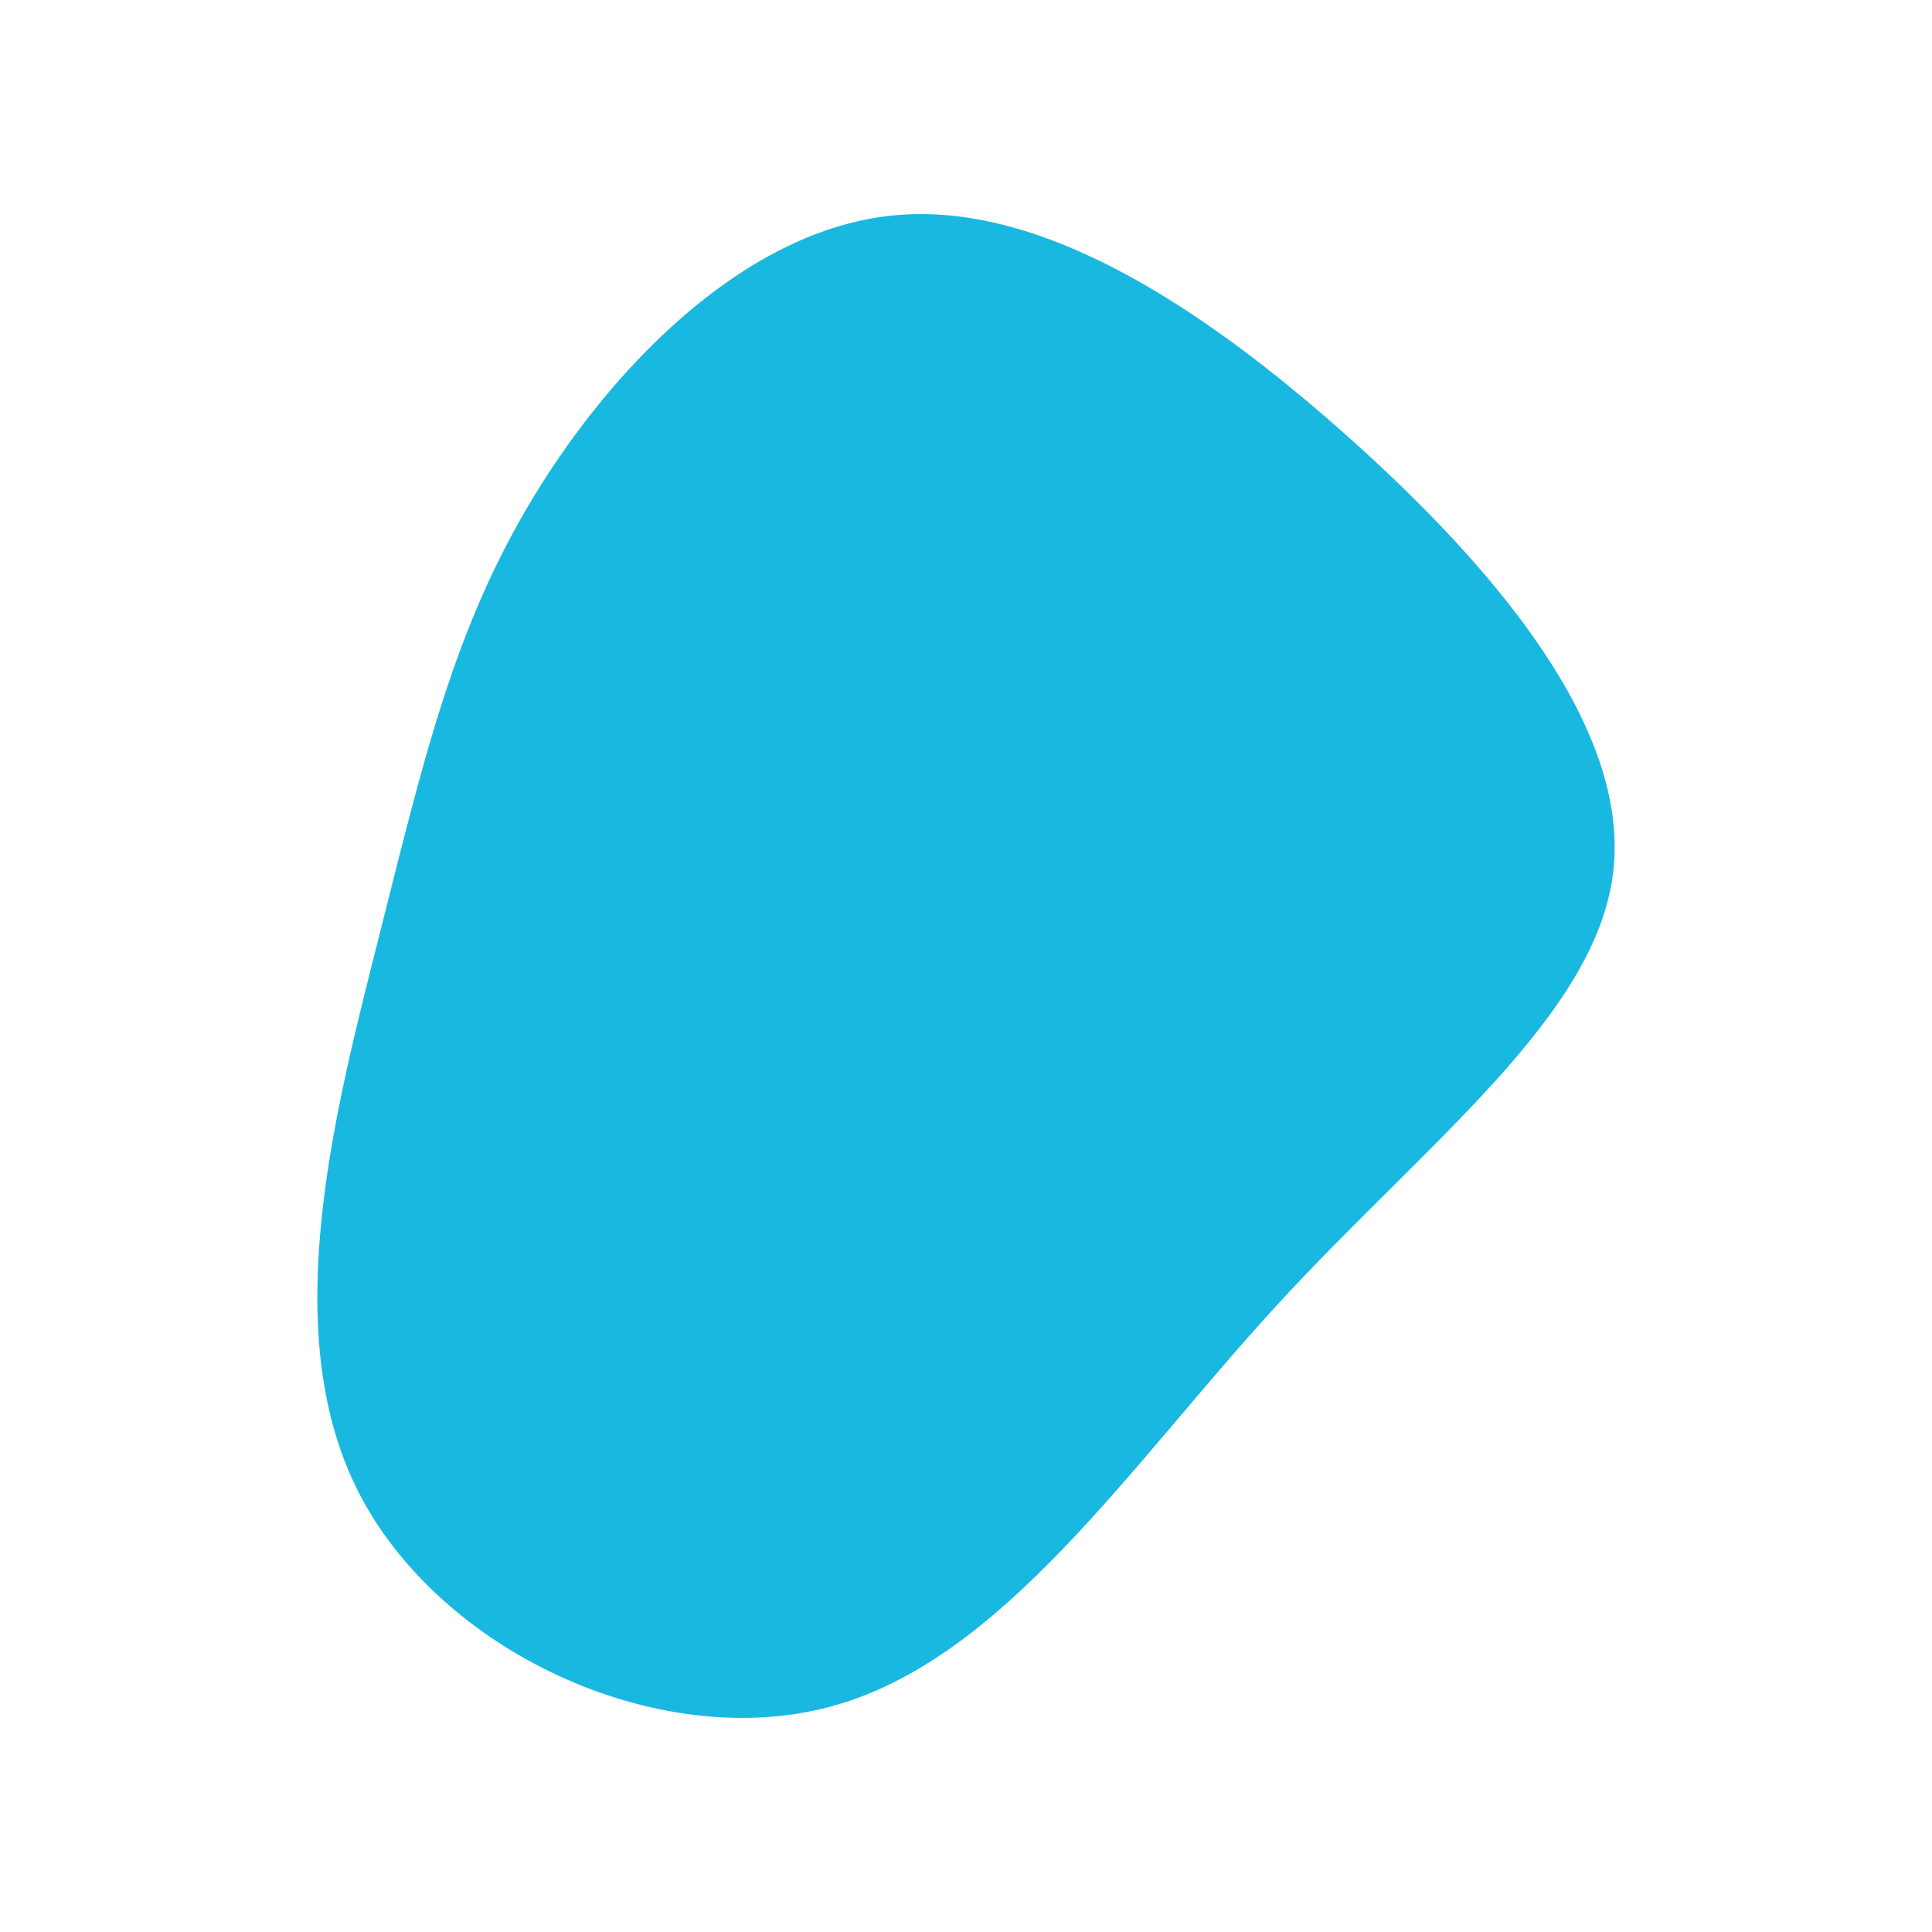 <svg id="visual" viewBox="0 0 900 900" width="900" height="900" xmlns="http://www.w3.org/2000/svg" xmlns:xlink="http://www.w3.org/1999/xlink" version="1.1"><g transform="translate(408.569 414.408)"><path d="M218.9 -211.4C287.9 -149.9 351 -75 342.9 -8C334.9 58.9 255.9 117.9 186.9 192.9C117.9 267.9 58.9 358.9 -21.7 380.6C-102.3 402.3 -204.6 354.6 -242.1 279.6C-279.6 204.6 -252.3 102.3 -231.7 20.6C-211.1 -61 -197.1 -122.1 -159.6 -183.6C-122.1 -245.1 -61 -307 7 -314C75 -321 149.9 -272.9 218.9 -211.4" fill="#19B8E1"></path></g></svg>